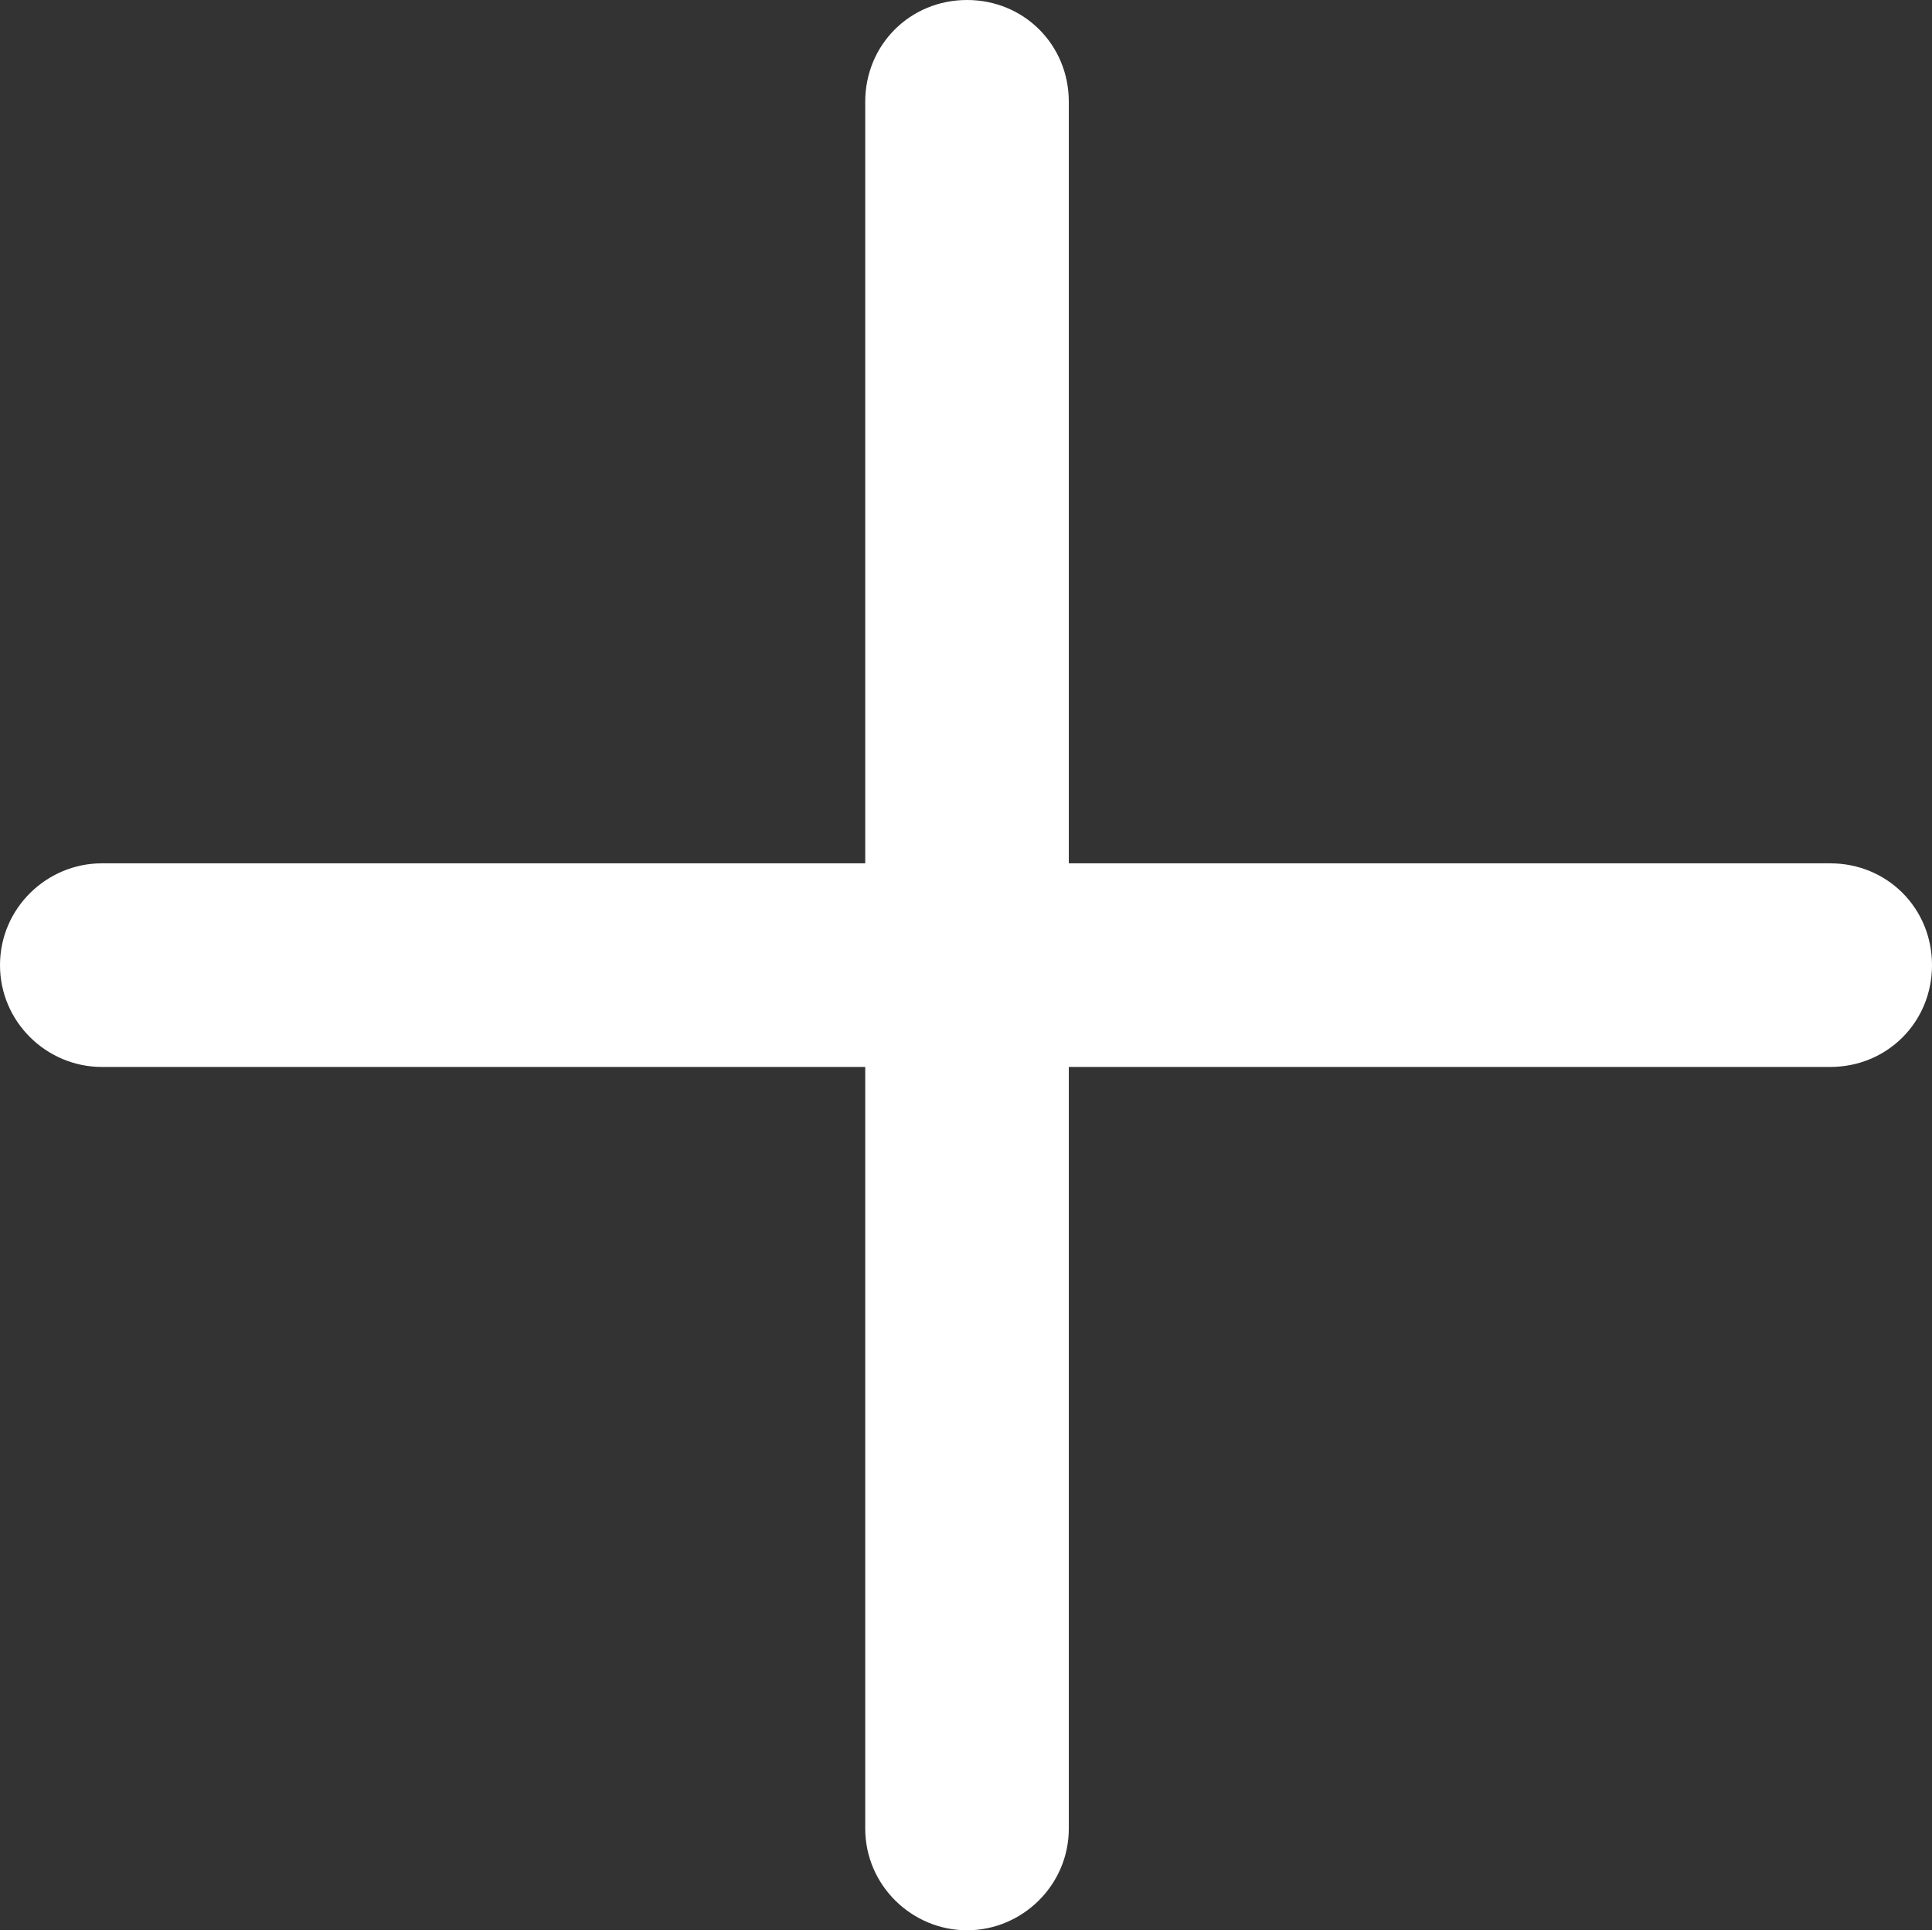 <?xml version="1.0" encoding="UTF-8"?>
<svg id="Layer_2" data-name="Layer 2" xmlns="http://www.w3.org/2000/svg" viewBox="0 0 9.49 9.48">
  <rect x="0" y="0" width="9.49" height="9.48" fill="#333333" stroke="none"/>
  <defs>
    <style>
      .cls-1 {
        fill: #fff;
        fill-rule: evenodd;
        stroke-width: 0px;
      }
    </style>
  </defs>
  <g id="Layer_1-2" data-name="Layer 1">
    <path class="cls-1" d="m9.49,4.74c0,.28-.22.5-.5.5h-3.74v3.74c0,.28-.23.5-.5.5s-.5-.22-.5-.5v-3.74H.5c-.27,0-.5-.22-.5-.5s.23-.5.5-.5h3.75V.5c0-.28.22-.5.5-.5s.5.22.5.5v3.74h3.74c.28,0,.5.22.5.5Z"/>
  </g>
</svg>